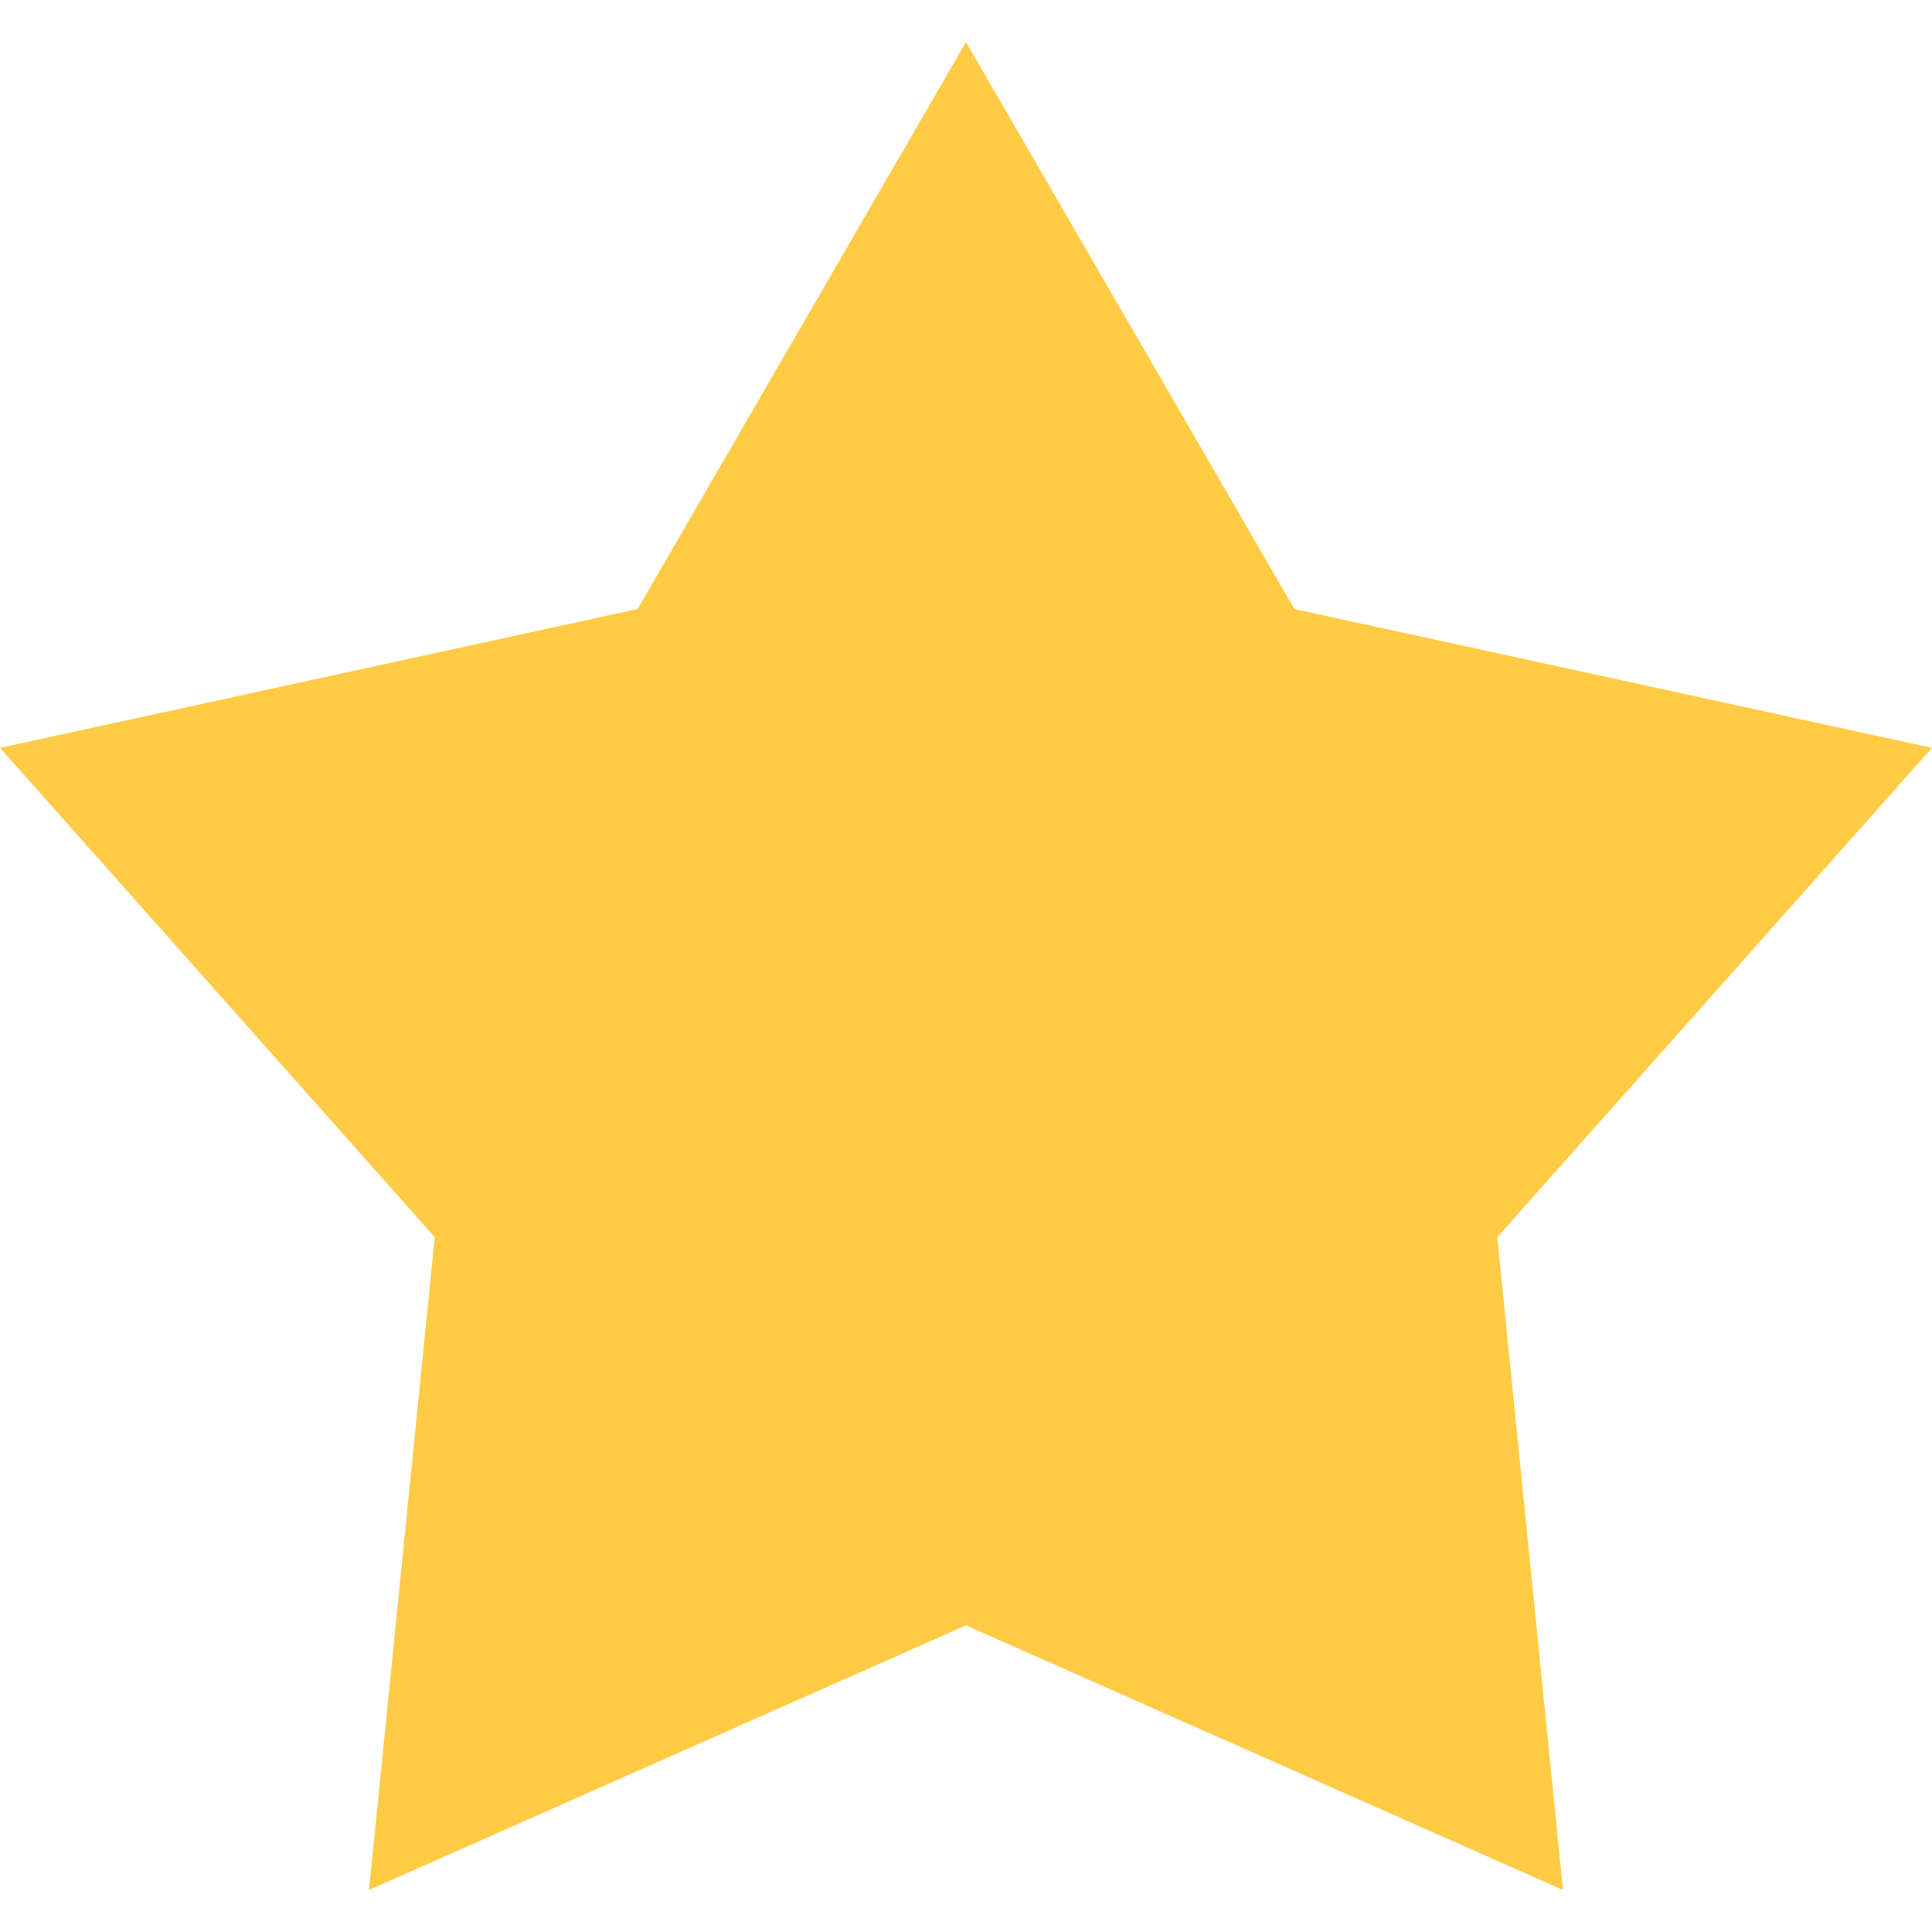 <svg width="24" height="24" viewBox="0 0 24 24" fill="none" xmlns="http://www.w3.org/2000/svg">
<path d="M12 0.522L16.079 7.565L24 9.29L18.6 15.369L19.416 23.478L12 20.191L4.584 23.478L5.4 15.369L0 9.29L7.921 7.565L12 0.522Z" fill="#FFCB45"/>
</svg>
